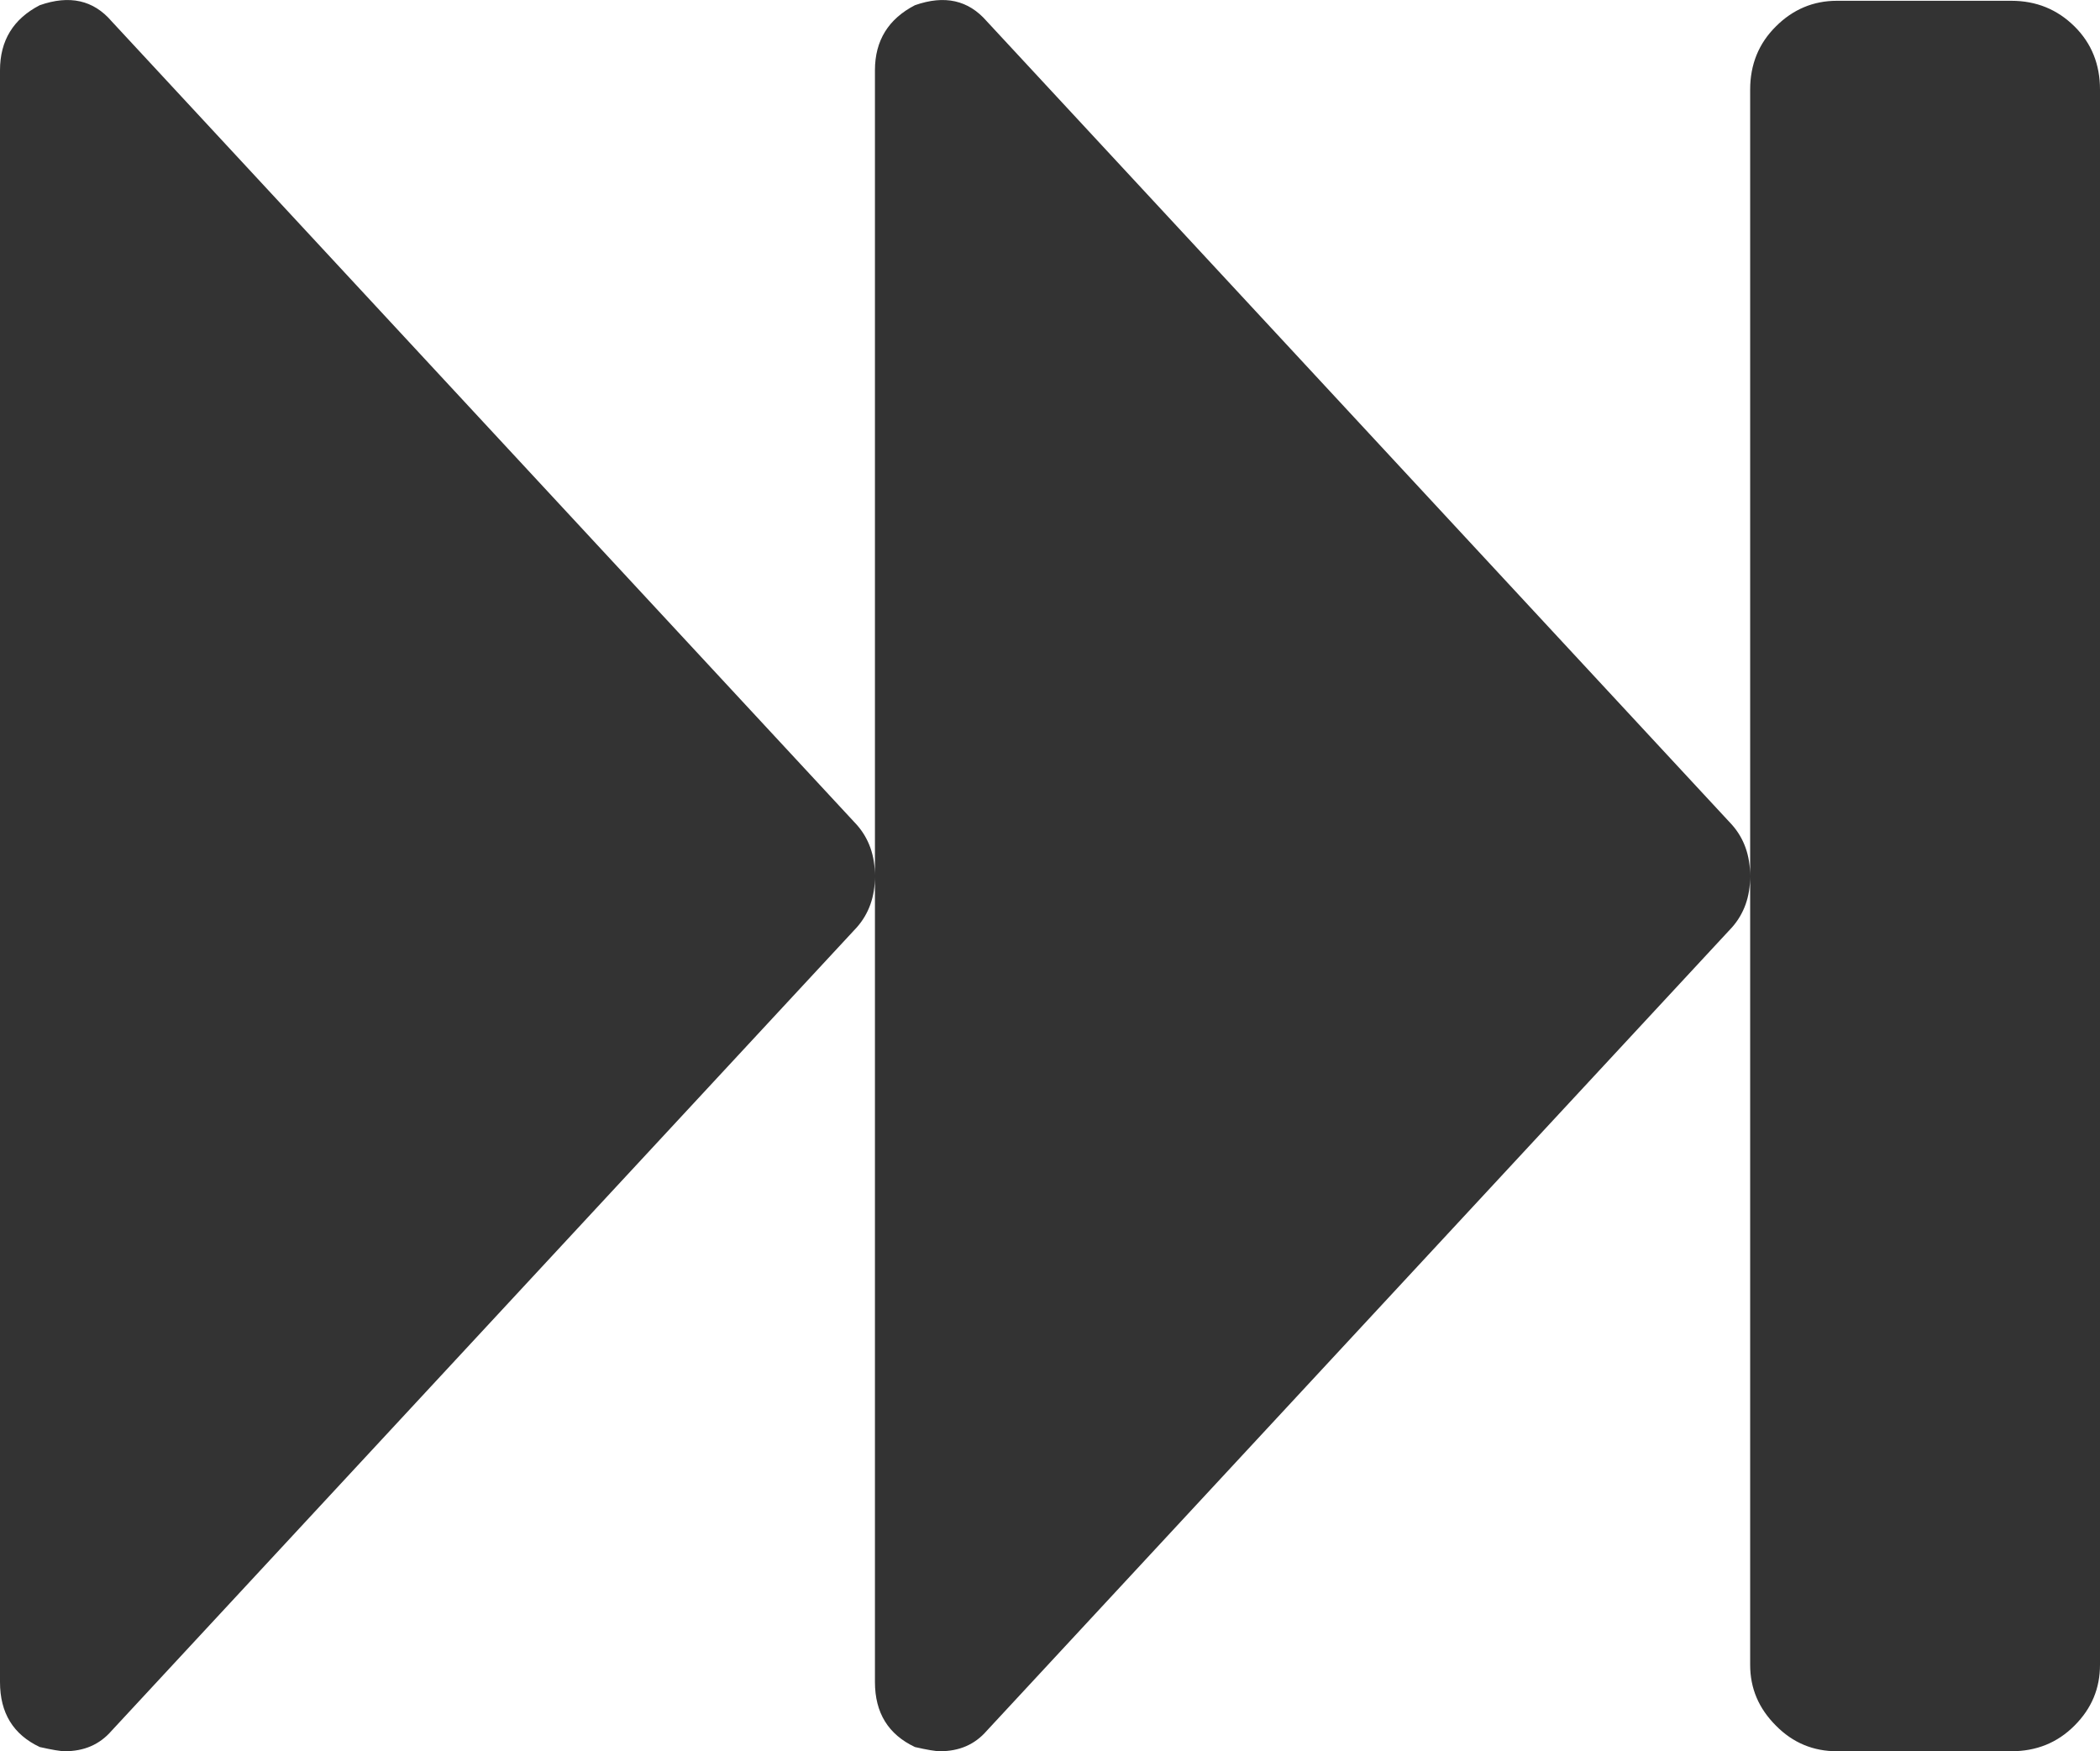 <svg xmlns="http://www.w3.org/2000/svg" width="88.223" height="73.553" viewBox="0 0 88.223 73.553" enable-background="new 0 0 88.223 73.553"><path d="M35.996 34.643c.508 .576 .762 1.289 .762 2.158 0 .859-.254 1.572-.762 2.148l-31.308 33.744c-.508 .586-1.162 .859-1.963 .859-.186 0-.537-.059-1.055-.176-1.113-.526-1.67-1.425-1.67-2.733v-67.69c0-1.25 .557-2.158 1.67-2.734 1.25-.439 2.256-.215 3.018 .674l31.308 33.75zm36.768 0c.508 .576 .762 1.289 .762 2.158 0 .859-.254 1.572-.762 2.148l-31.309 33.744c-.508 .586-1.162 .859-1.963 .859-.195 0-.547-.059-1.055-.176-1.113-.527-1.68-1.426-1.68-2.734v-67.689c0-1.25 .566-2.158 1.68-2.734 1.25-.439 2.246-.215 3.018 .674l31.309 33.75zm15.459-30.88c0-1.055-.352-1.943-1.074-2.656s-1.602-1.074-2.656-1.074h-7.324c-.986 0-1.846 .361-2.559 1.074-.723 .713-1.084 1.602-1.084 2.656v66.157c0 .996 .361 1.836 1.084 2.559 .713 .723 1.572 1.074 2.559 1.074h7.324c1.055 0 1.934-.352 2.656-1.074s1.074-1.562 1.074-2.559v-66.157z" fill="#333"/></svg>
